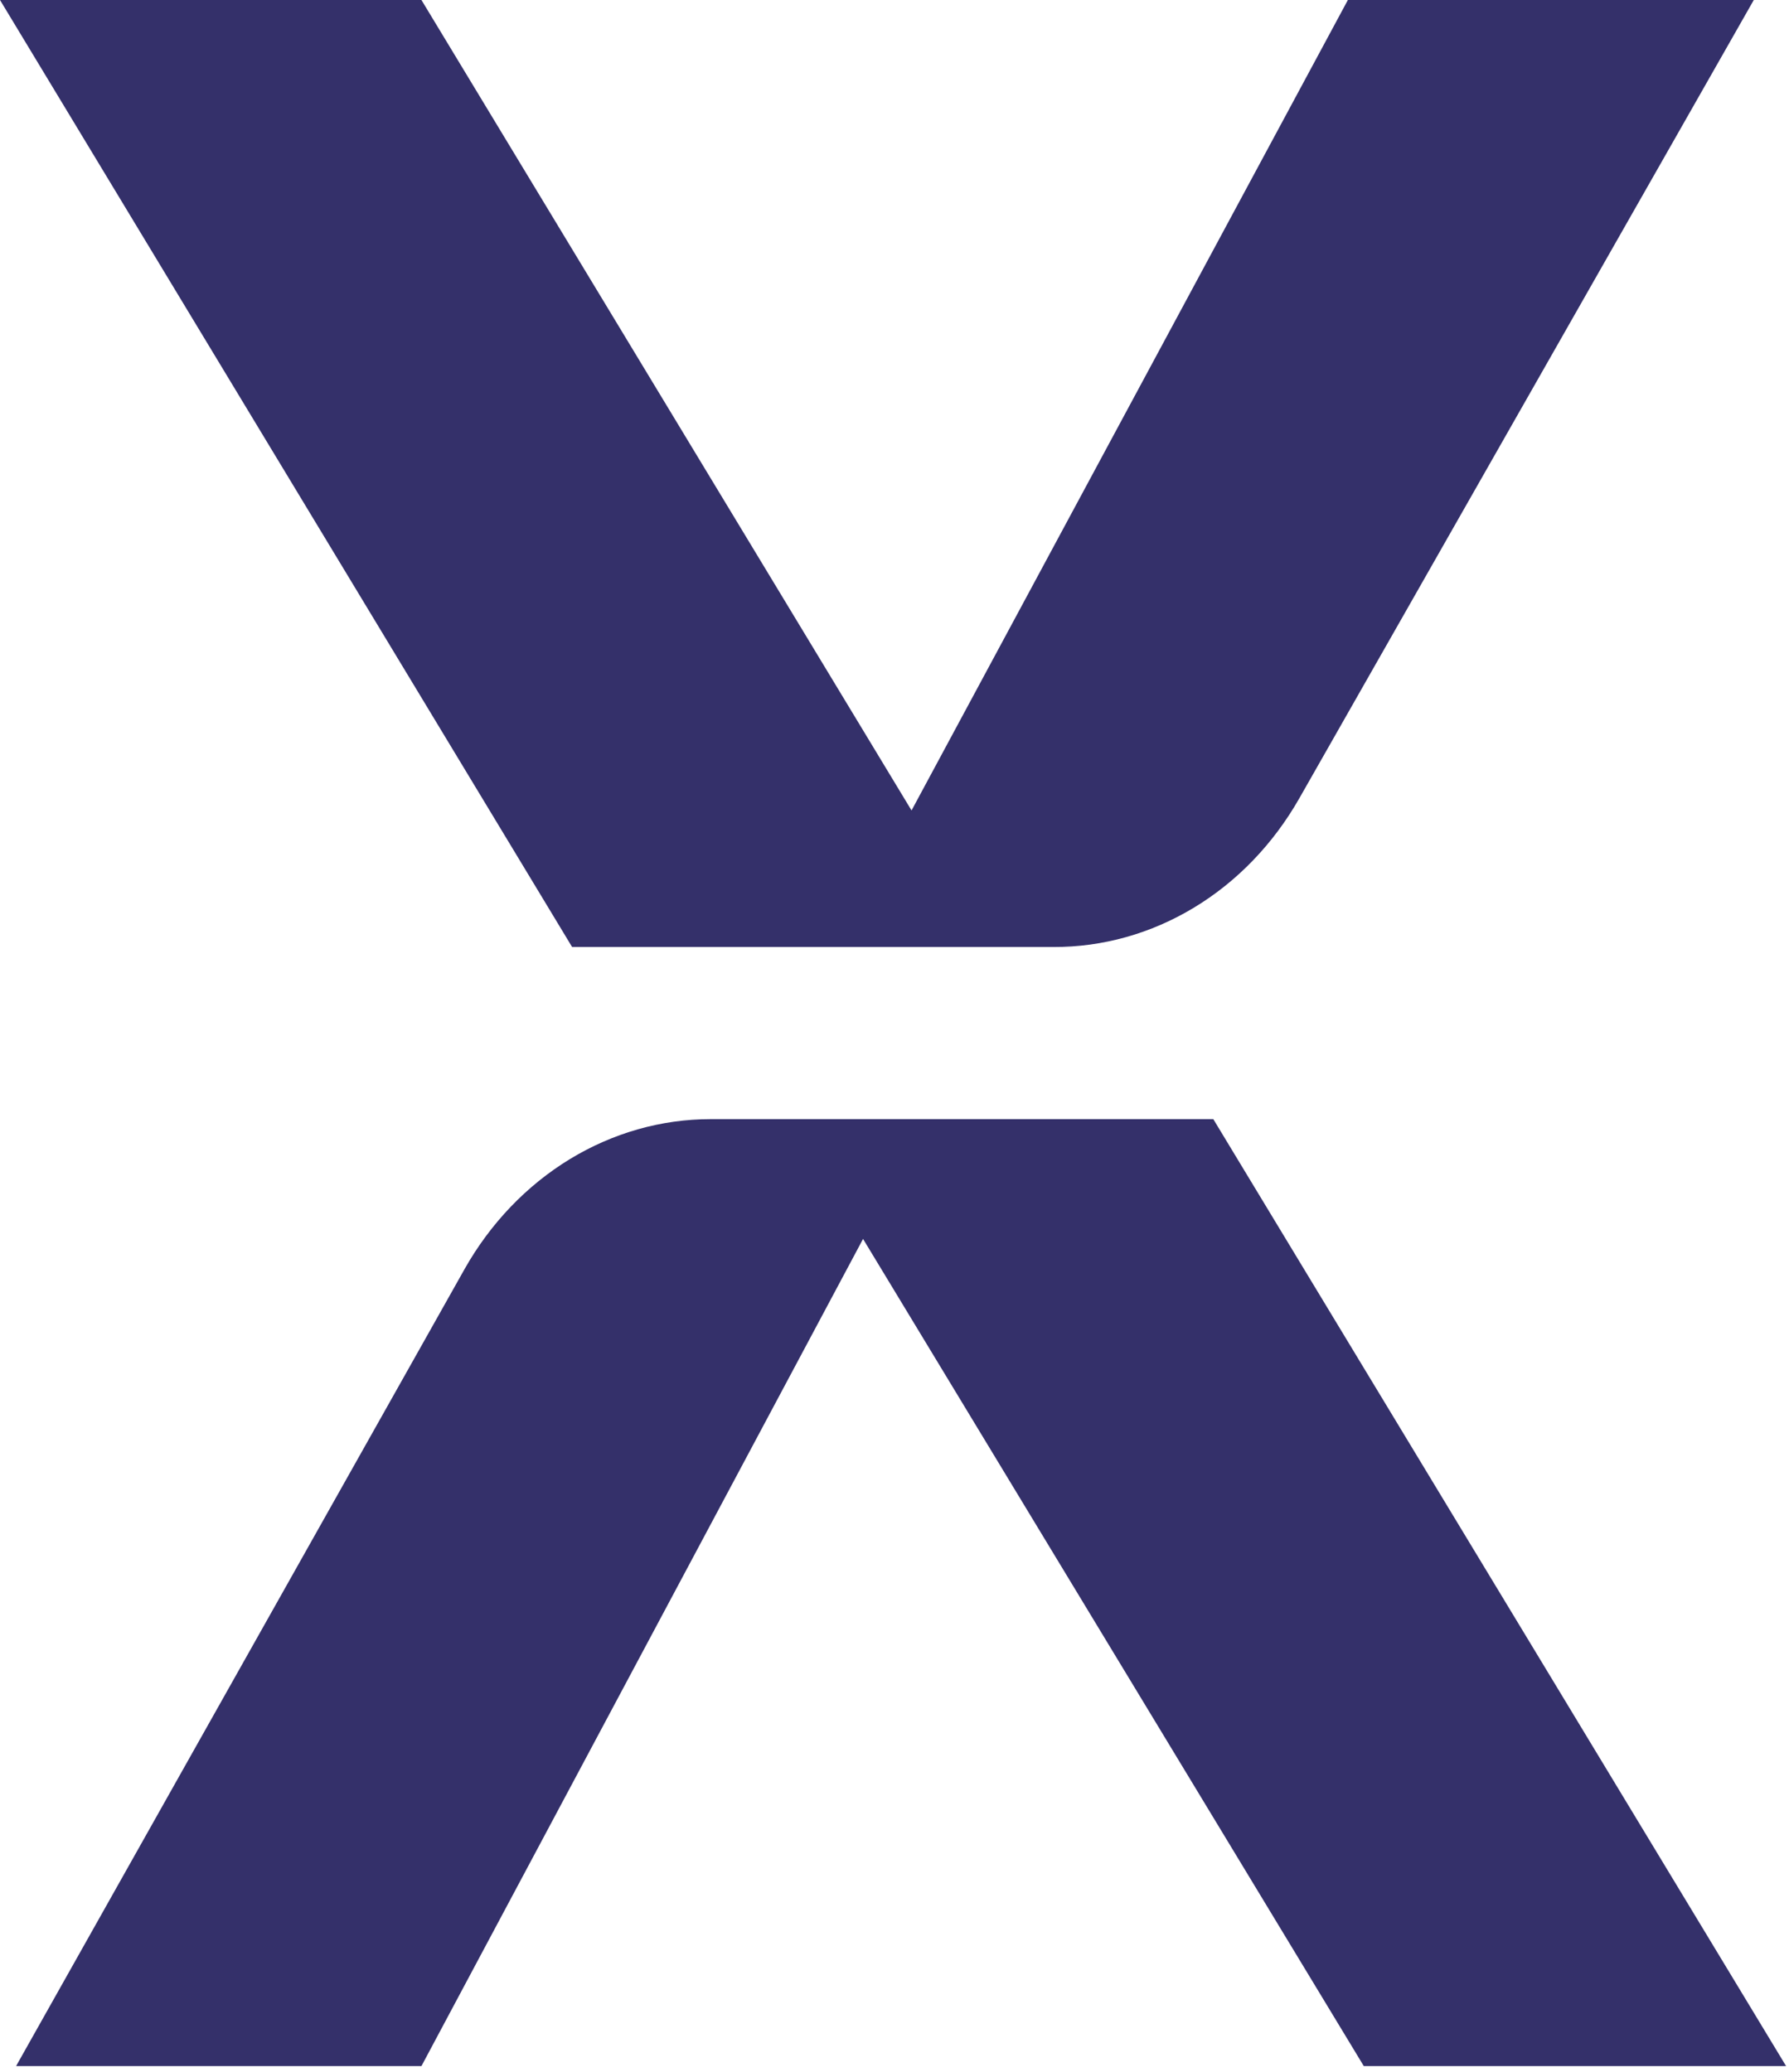 <svg width="19" height="22" viewBox="0 0 19 22" fill="none" xmlns="http://www.w3.org/2000/svg">
<path d="M4.934 13.476L0.171 21.939H4.476L9.166 13.156L14.484 21.939H18.969L12.886 11.884H7.546C7.022 11.884 6.508 12.031 6.051 12.309C5.594 12.588 5.209 12.989 4.934 13.476Z" fill="#34306A"/>
<path d="M13.8 8.476L18.626 0H14.315L9.681 8.606L4.476 0H0L6.076 10.056H11.187C11.71 10.058 12.224 9.914 12.682 9.637C13.139 9.361 13.524 8.961 13.8 8.476Z" fill="#34306A"/>
</svg>
